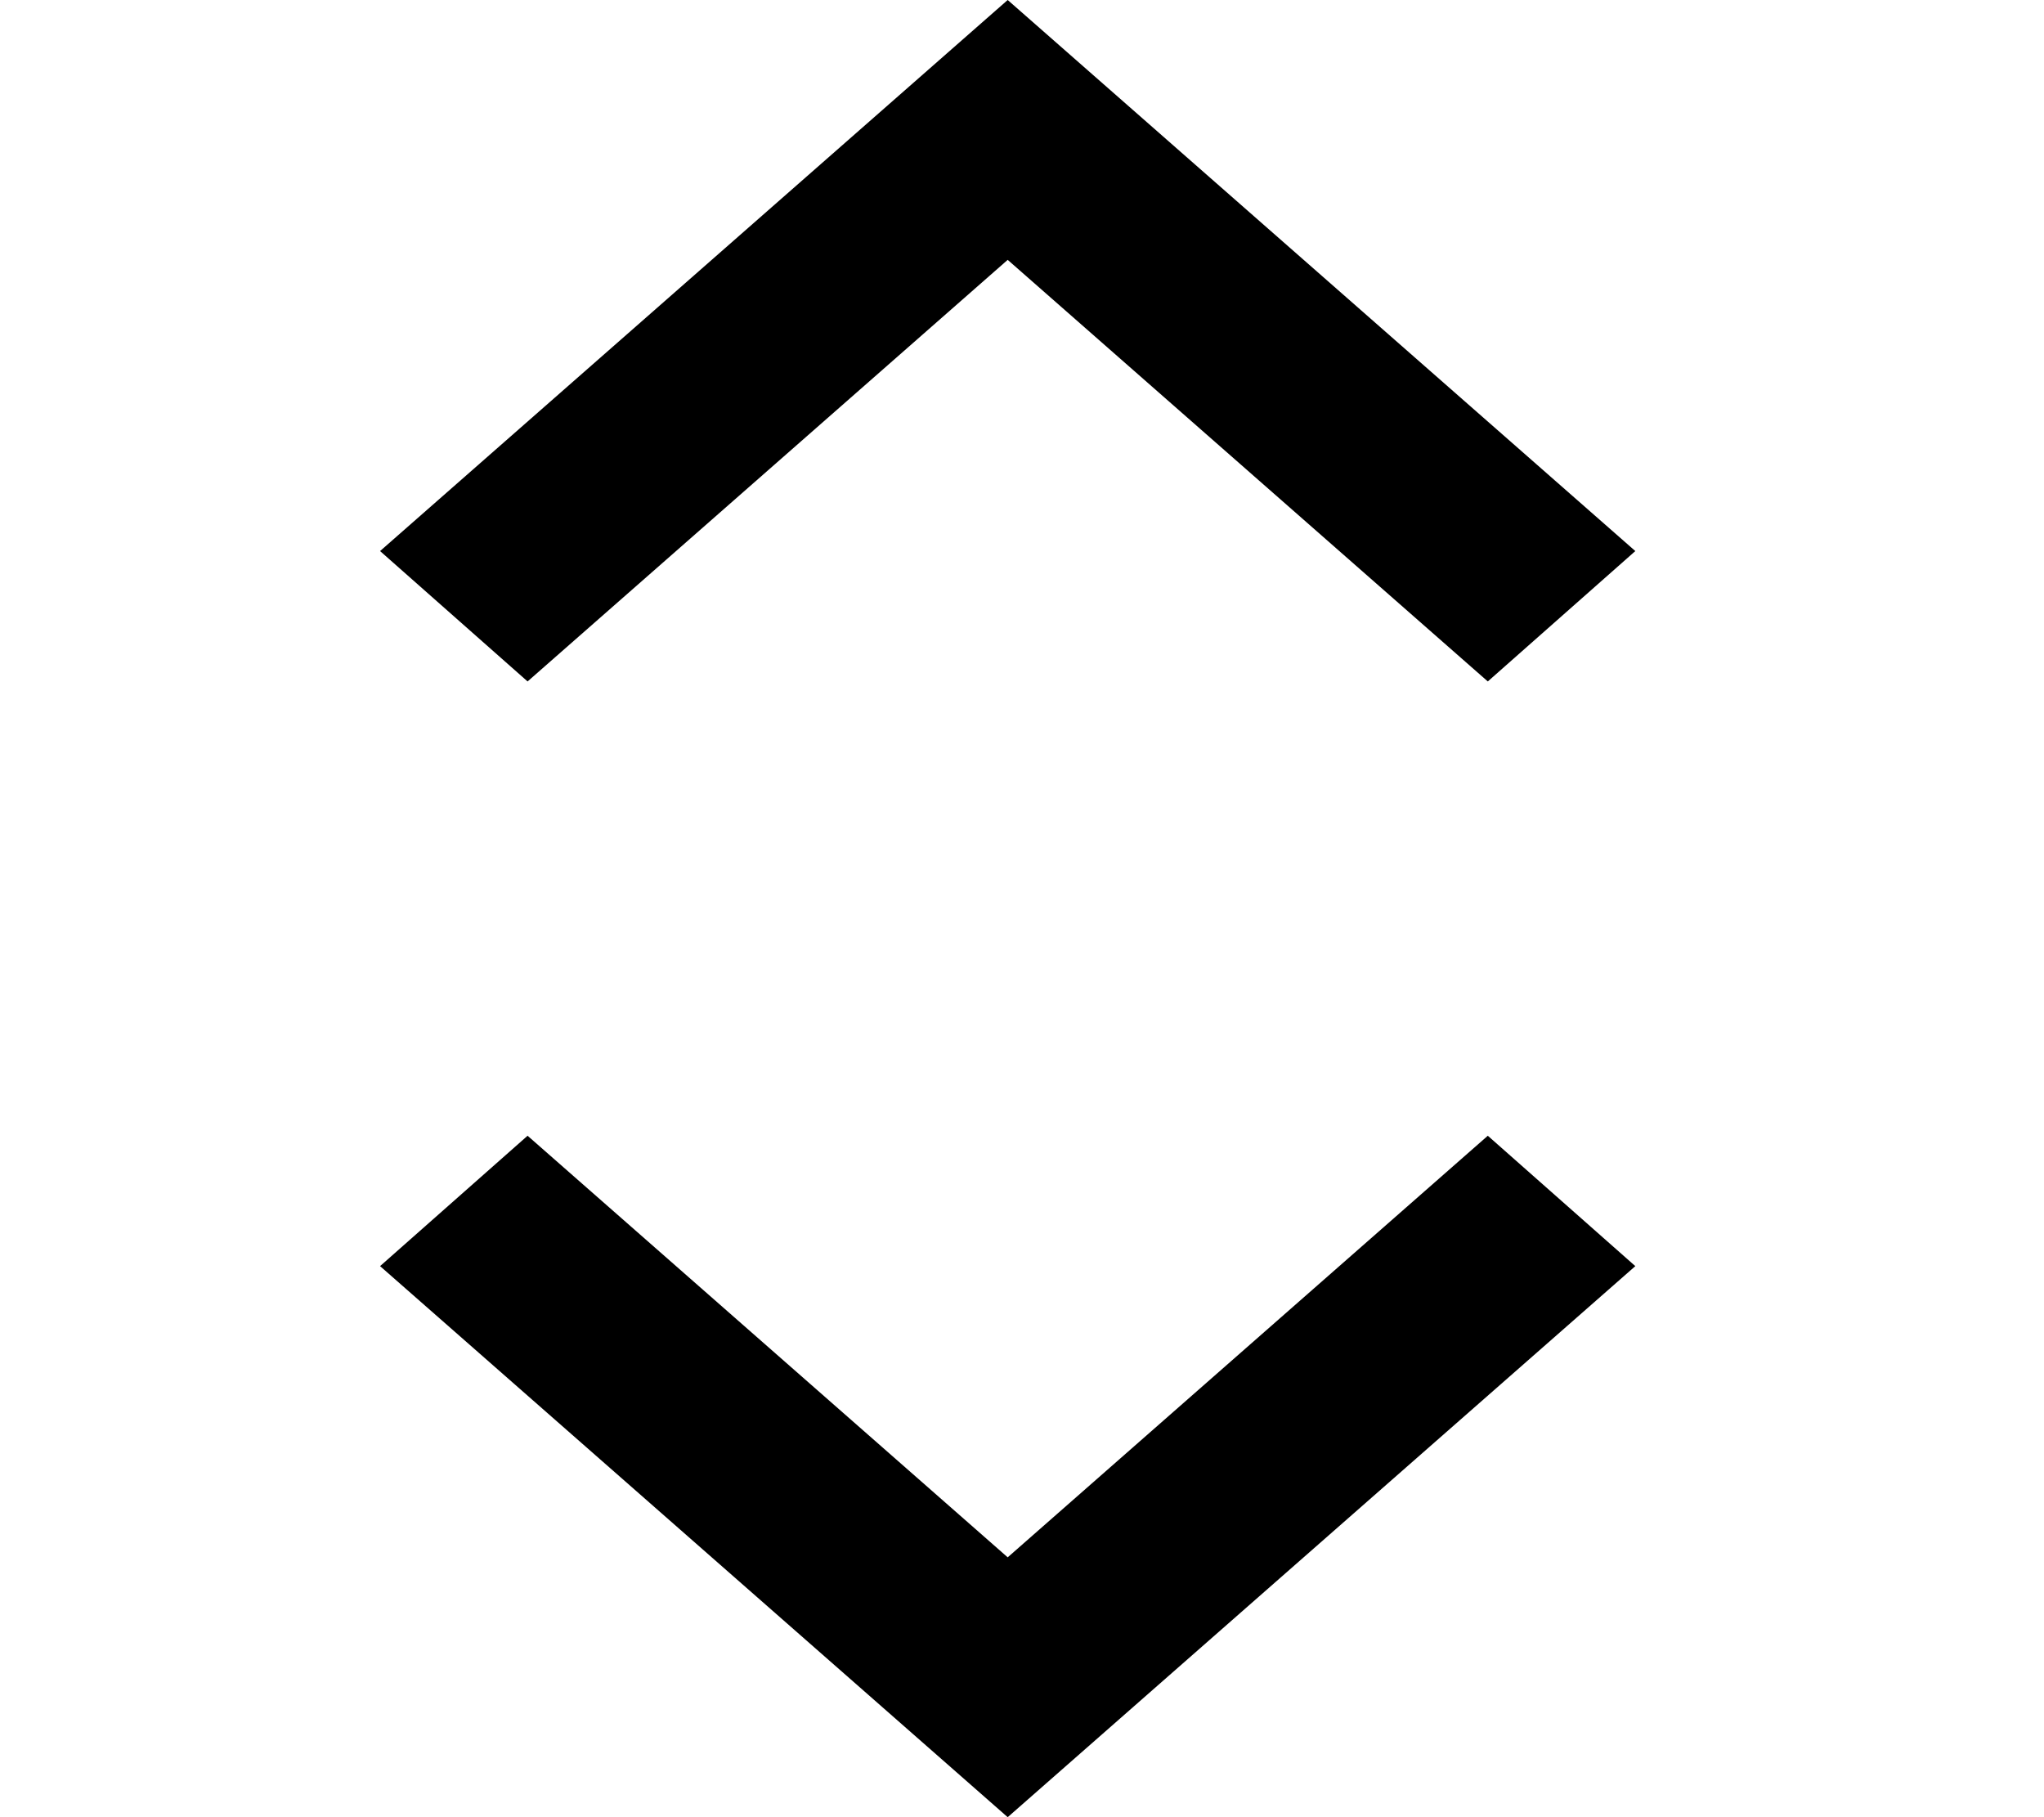 <svg width="18" height="16" viewBox="0 0 18 16" fill="none" xmlns="http://www.w3.org/2000/svg">
<path d="M4.646 10L8.874 13.712L13.102 10L14.401 11.148L8.874 16L3.347 11.148L4.646 10Z" fill="black"/>
<path d="M13.102 6L8.874 2.288L4.646 6L3.347 4.852L8.874 0L14.401 4.852L13.102 6Z" fill="black"/>
</svg>
